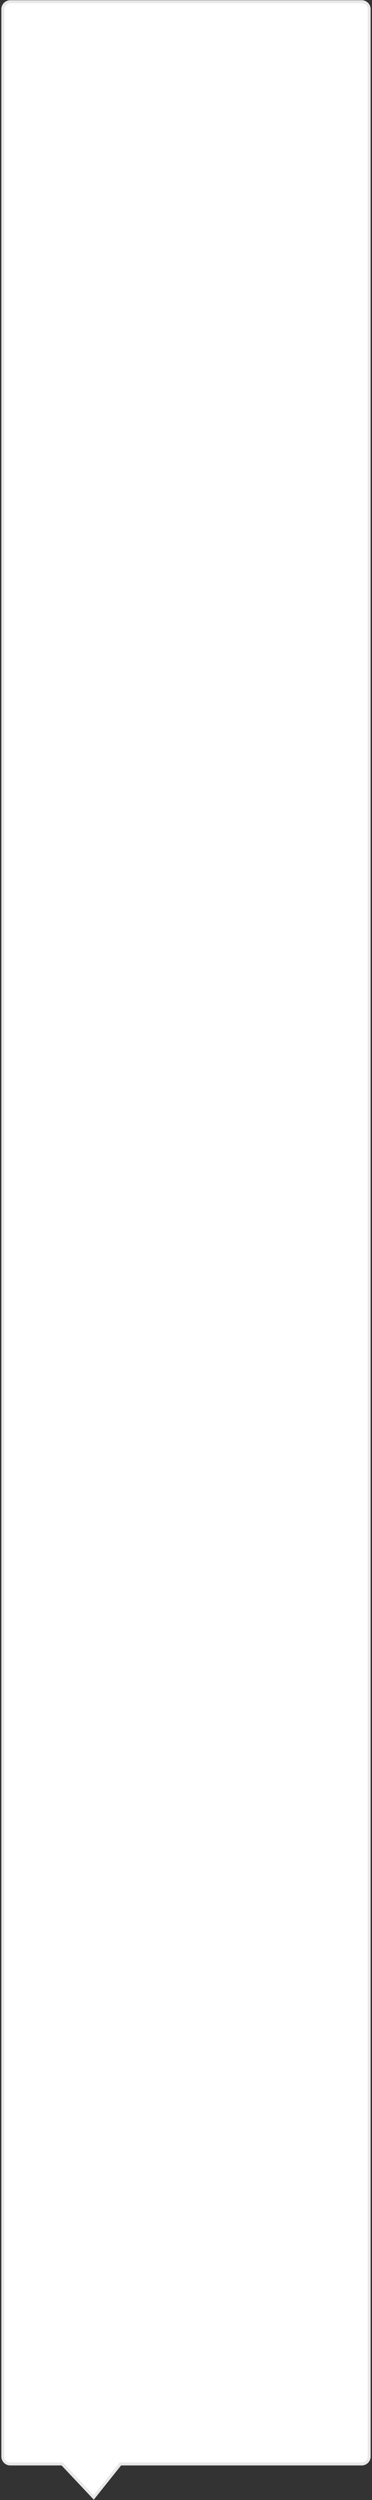 ﻿<?xml version="1.0" encoding="utf-8"?>
<svg version="1.1" xmlns:xlink="http://www.w3.org/1999/xlink" width="125px" height="840px" xmlns="http://www.w3.org/2000/svg">
  <rect width="100%" height="100%" fill="#333333" stroke="none"/>
  <g transform="matrix(1 0 0 1 -418 358 )">
    <path d="M 418.955 467.391  C 418.955 467.391  418.955 -354.926  418.955 -354.926  C 418.955 -356.306  420.074 -357.426  421.455 -357.426  C 421.455 -357.426  539.545 -357.426  539.545 -357.426  C 540.926 -357.426  542.045 -356.306  542.045 -354.926  C 542.045 -354.926  542.045 467.391  542.045 467.391  C 542.045 468.772  540.926 469.891  539.545 469.891  C 539.545 469.891  458.447 469.891  458.447 469.891  C 458.447 469.891  449.481 481.126  449.481 481.126  C 449.481 481.126  438.904 469.891  438.904 469.891  C 438.904 469.891  421.455 469.891  421.455 469.891  C 420.074 469.891  418.955 468.772  418.955 467.391  Z " fill-rule="nonzero" fill="#ffffff" stroke="none" />
    <path d="M 418.455 467.391  C 418.455 467.391  418.455 -354.926  418.455 -354.926  C 418.455 -356.582  419.798 -357.926  421.455 -357.926  C 421.455 -357.926  539.545 -357.926  539.545 -357.926  C 541.202 -357.926  542.545 -356.582  542.545 -354.926  C 542.545 -354.926  542.545 467.391  542.545 467.391  C 542.545 469.048  541.202 470.391  539.545 470.391  C 539.545 470.391  458.688 470.391  458.688 470.391  C 458.688 470.391  449.512 481.888  449.512 481.888  C 449.512 481.888  438.688 470.391  438.688 470.391  C 438.688 470.391  421.455 470.391  421.455 470.391  C 419.798 470.391  418.455 469.048  418.455 467.391  Z M 419.455 467.391  C 419.455 468.496  420.35 469.391  421.455 469.391  C 421.455 469.391  439.12 469.391  439.12 469.391  C 439.12 469.391  449.449 480.363  449.449 480.363  C 449.449 480.363  458.207 469.391  458.207 469.391  C 458.207 469.391  539.545 469.391  539.545 469.391  C 540.65 469.391  541.545 468.496  541.545 467.391  C 541.545 467.391  541.545 -354.926  541.545 -354.926  C 541.545 -356.03  540.65 -356.926  539.545 -356.926  C 539.545 -356.926  421.455 -356.926  421.455 -356.926  C 420.35 -356.926  419.455 -356.03  419.455 -354.926  C 419.455 -354.926  419.455 467.391  419.455 467.391  Z " fill-rule="nonzero" fill="#e9e9e9" stroke="none" />
  </g>
</svg>